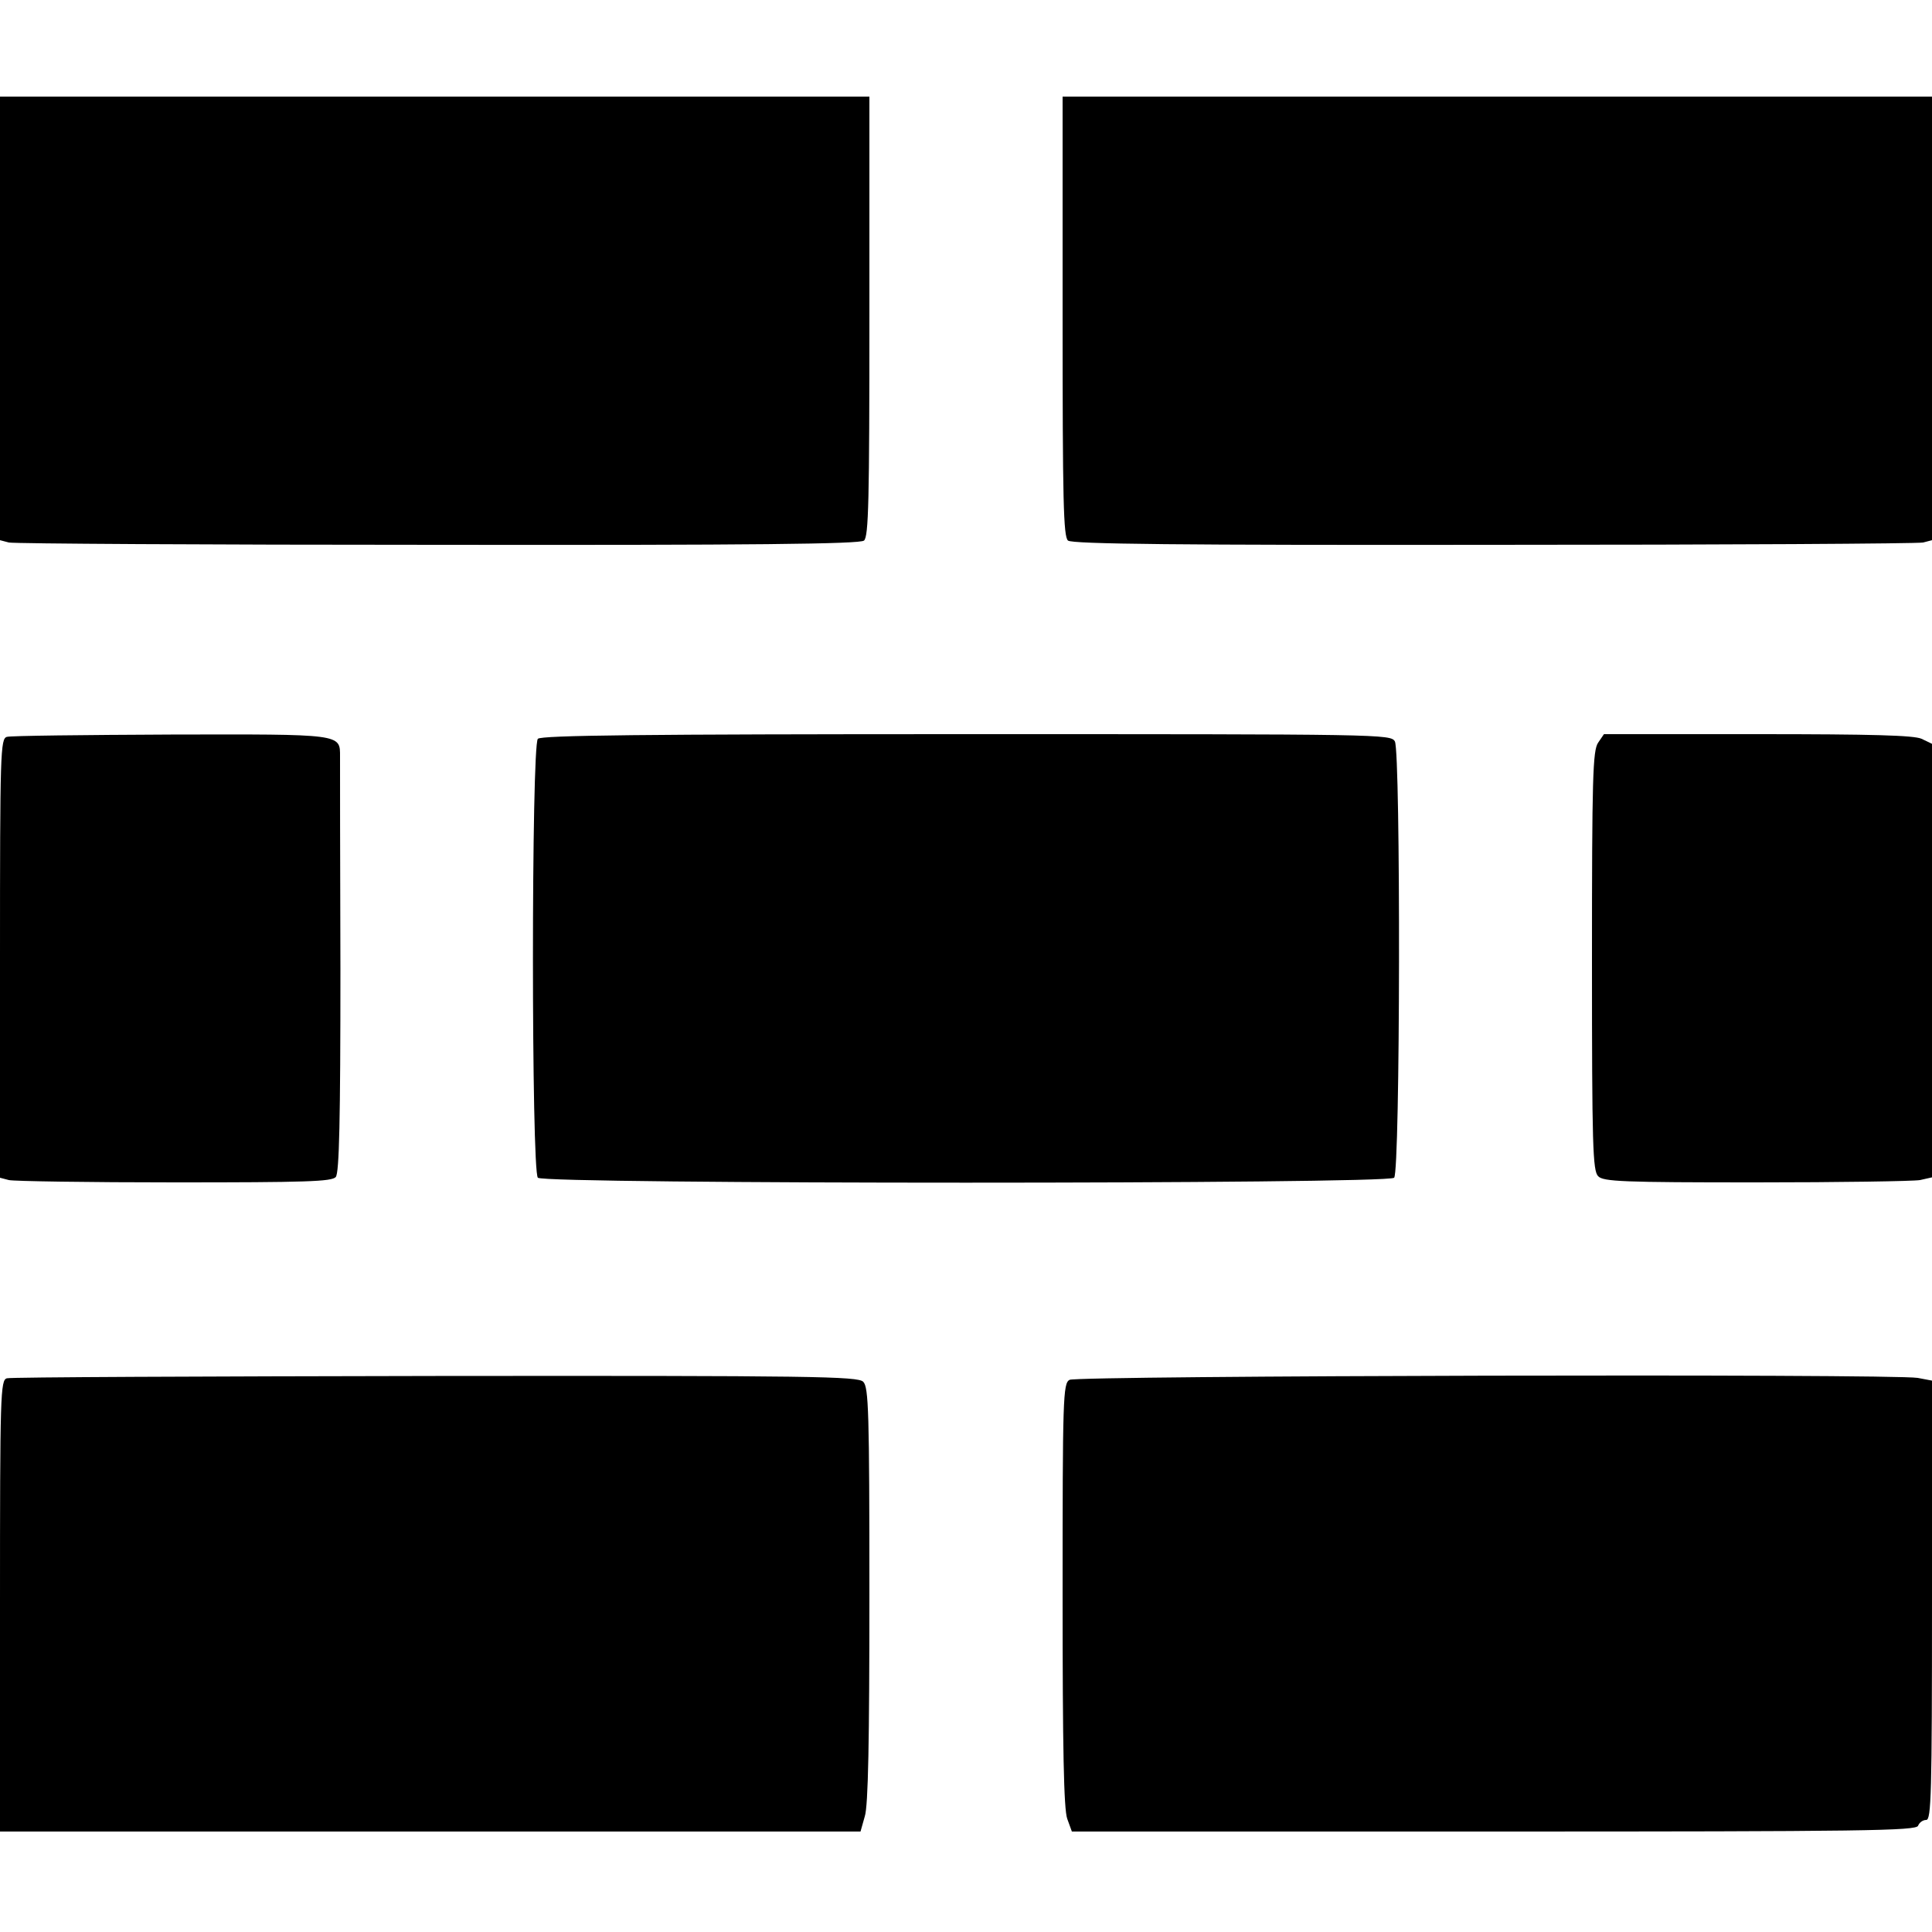 <?xml version="1.0" standalone="no"?>
<!DOCTYPE svg PUBLIC "-//W3C//DTD SVG 20010904//EN"
 "http://www.w3.org/TR/2001/REC-SVG-20010904/DTD/svg10.dtd">
<svg version="1.0" xmlns="http://www.w3.org/2000/svg"
 width="500pt" height="500pt" viewBox="0 0 500 500"
 preserveAspectRatio="xMidYMid meet">
<g transform="translate(0,500) scale(0.1,-0.1)"
fill="#000000" stroke="none">
<path d="M0 4176 l0 -574 23 -6 c13 -3 513 -6 1111 -6 815 -1 1091 2 1102 11
12 10 14 104 14 580 l0 569 -1125 0 -1125 0 0 -574z"/>
<path d="M2750 4181 c0 -476 2 -570 14 -580 11 -9 287 -12 1102 -11 598 0
1098 3 1111 6 l23 6 0 574 0 574 -1125 0 -1125 0 0 -569z"/>
<path d="M18 3093 c-17 -4 -18 -40 -18 -573 l0 -568 23 -6 c12 -3 205 -6 428
-6 341 0 408 2 418 14 9 11 12 147 12 538 -1 288 -1 535 -1 550 0 59 7 58
-438 57 -224 -1 -415 -3 -424 -6z"/>
<path d="M1392 3088 c-17 -17 -17 -1119 0 -1136 17 -17 2199 -17 2216 0 16 16
17 1099 2 1129 -10 19 -33 19 -1108 19 -841 0 -1101 -3 -1110 -12z"/>
<path d="M4136 3078 c-14 -20 -16 -90 -16 -565 0 -479 2 -543 16 -557 13 -14
64 -16 408 -16 217 0 408 3 425 6 l31 7 0 561 0 561 -27 13 c-20 9 -127 12
-424 12 l-398 0 -15 -22z"/>
<path d="M18 1433 c-17 -4 -18 -41 -18 -589 l0 -584 1113 0 1114 0 11 39 c9
27 12 197 12 574 0 474 -2 537 -16 551 -14 14 -127 16 -1107 15 -601 -1 -1100
-3 -1109 -6z"/>
<path d="M2768 1429 c-17 -9 -18 -47 -18 -556 0 -400 3 -555 12 -580 l12 -33
1092 0 c961 0 1093 2 1098 15 3 8 12 15 21 15 13 0 15 65 15 569 l0 568 -37 7
c-67 11 -2176 6 -2195 -5z"/>
</g>
</svg>
